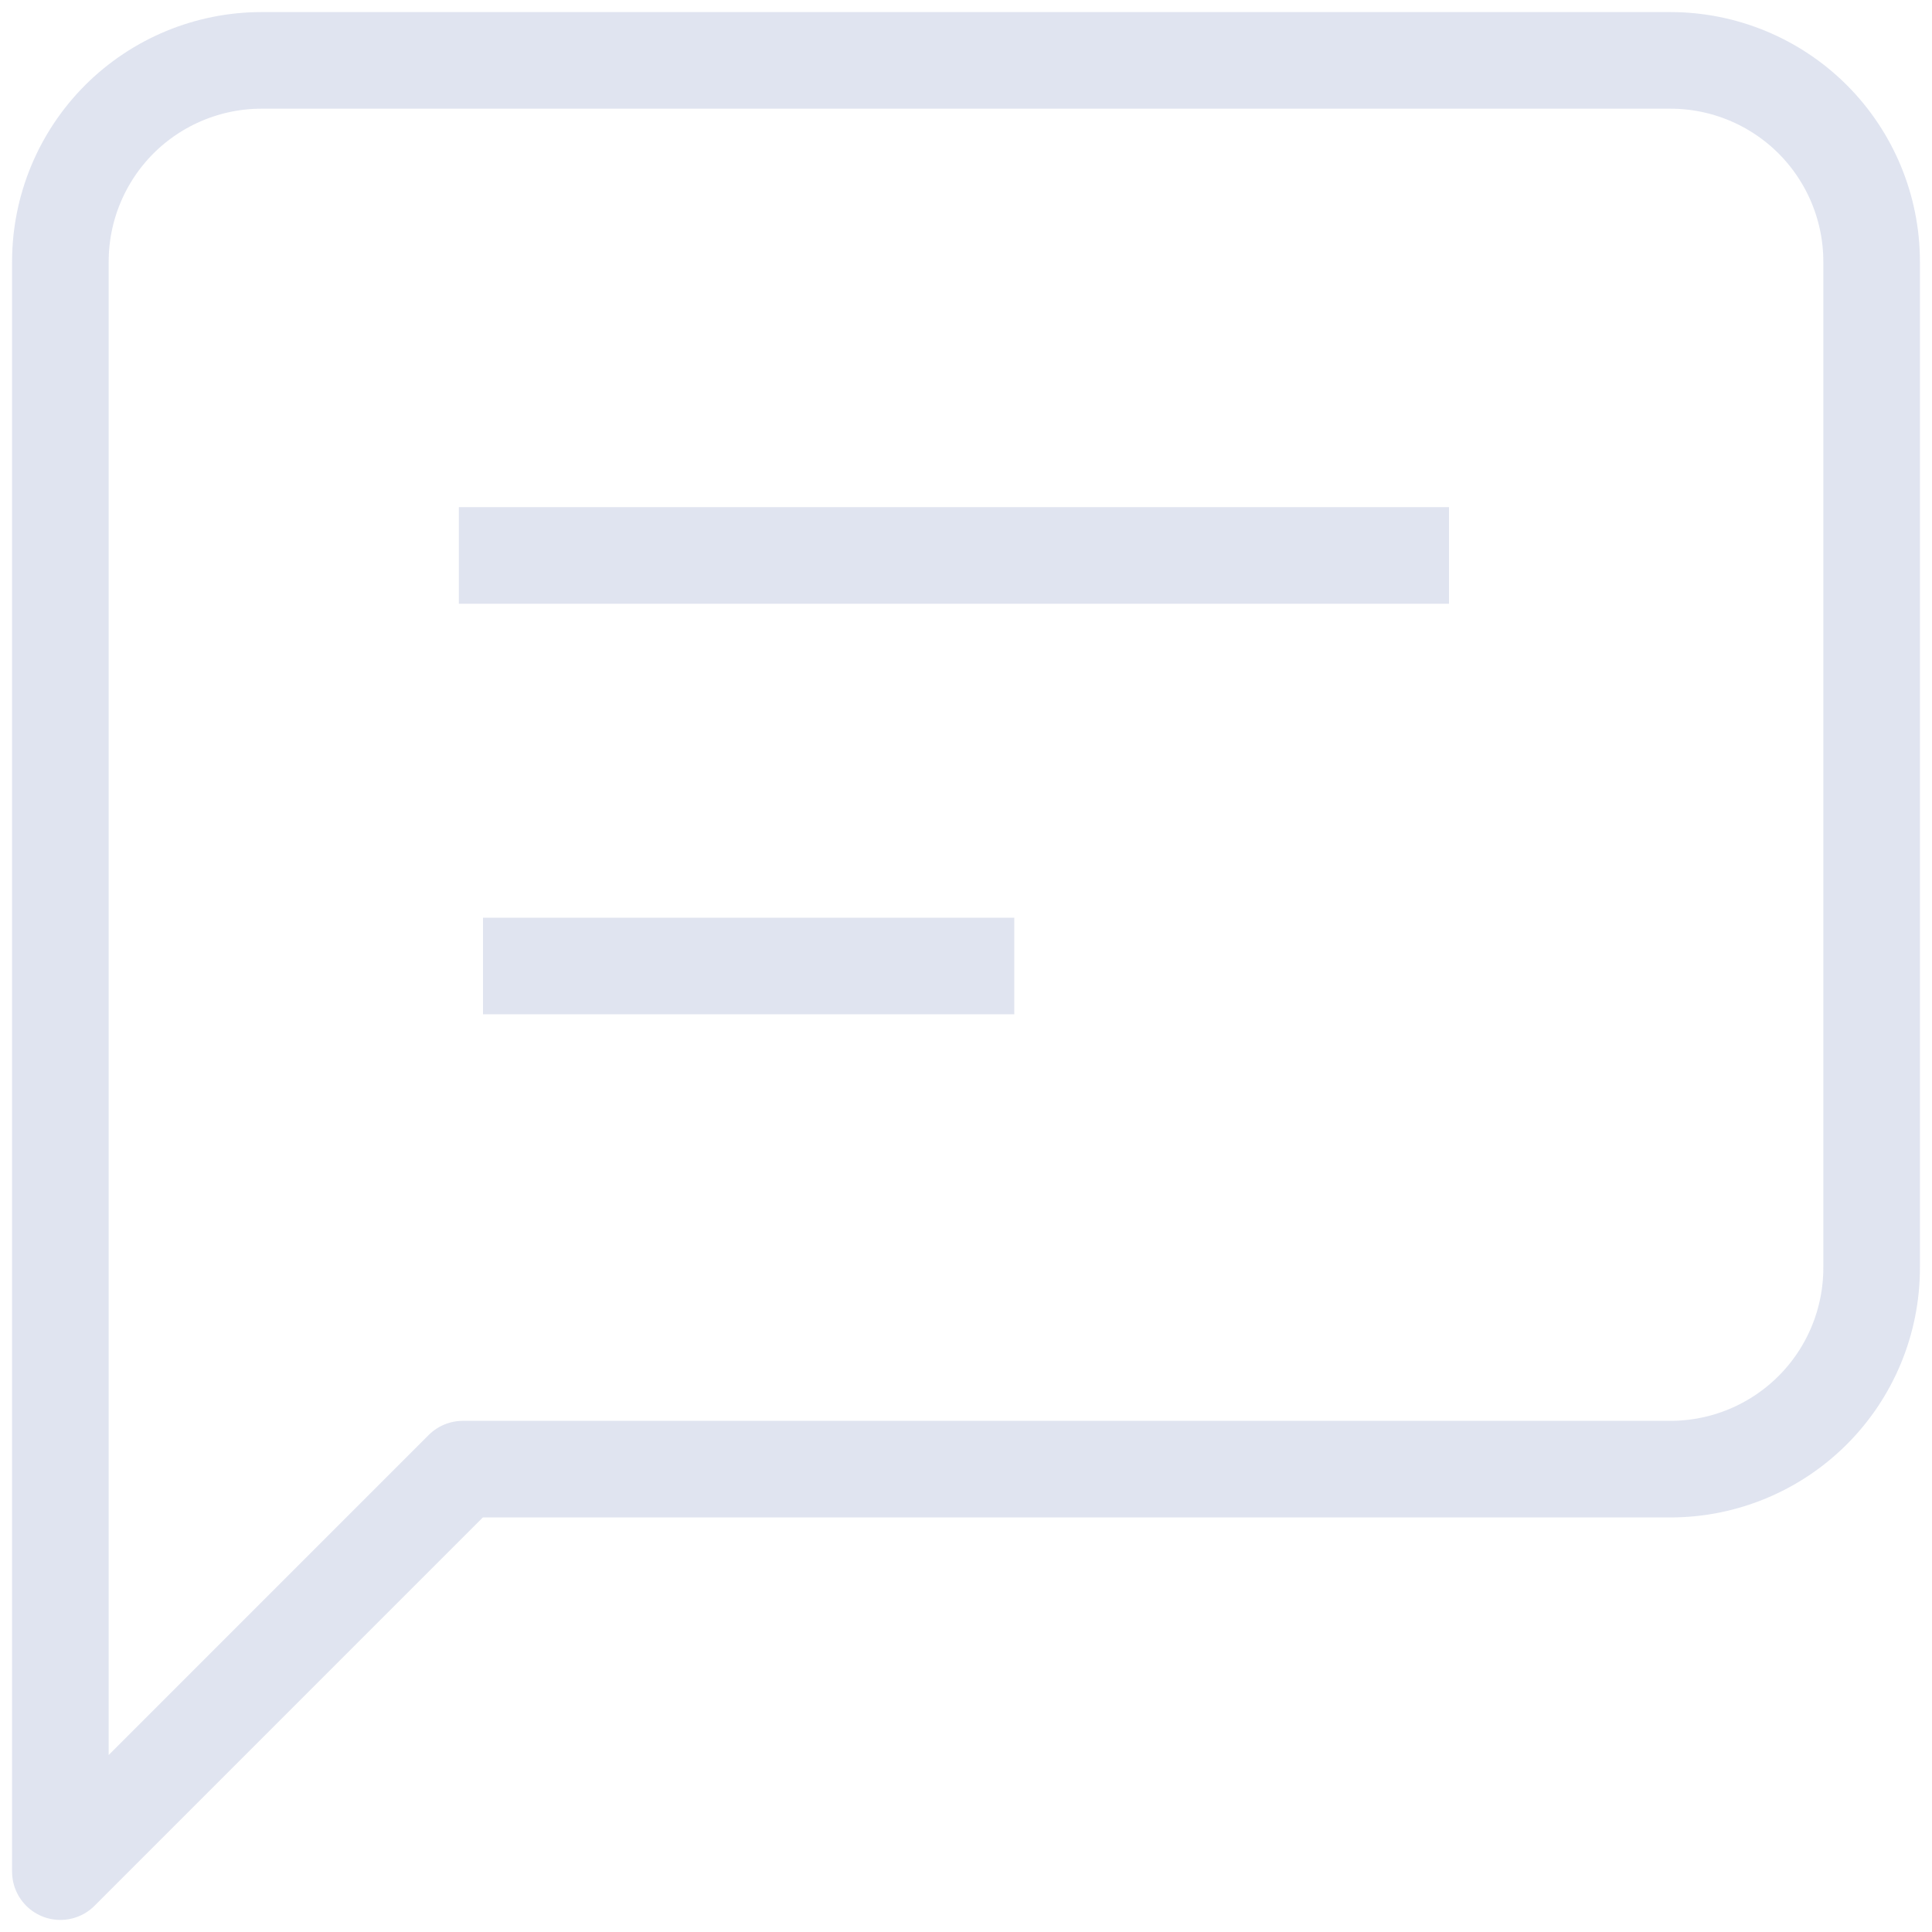 <svg width="40" height="40" viewBox="0 0 40 40" fill="none" xmlns="http://www.w3.org/2000/svg">
<path d="M38.75 26.25C38.75 27.355 38.311 28.415 37.53 29.196C36.748 29.978 35.688 30.417 34.583 30.417H9.583L1.25 38.75V5.417C1.25 4.312 1.689 3.252 2.47 2.47C3.252 1.689 4.312 1.25 5.417 1.25H34.583C35.688 1.25 36.748 1.689 37.53 2.47C38.311 3.252 38.75 4.312 38.75 5.417V26.25Z" stroke="#97A3CB" stroke-opacity="0.3" stroke-width="2" stroke-linecap="round" stroke-linejoin="round"/>
<path d="M9.5 11.5H30" stroke="#97A3CB" stroke-opacity="0.3" stroke-width="2"/>
<path d="M10 20H21" stroke="#97A3CB" stroke-opacity="0.3" stroke-width="2"/>
</svg>
